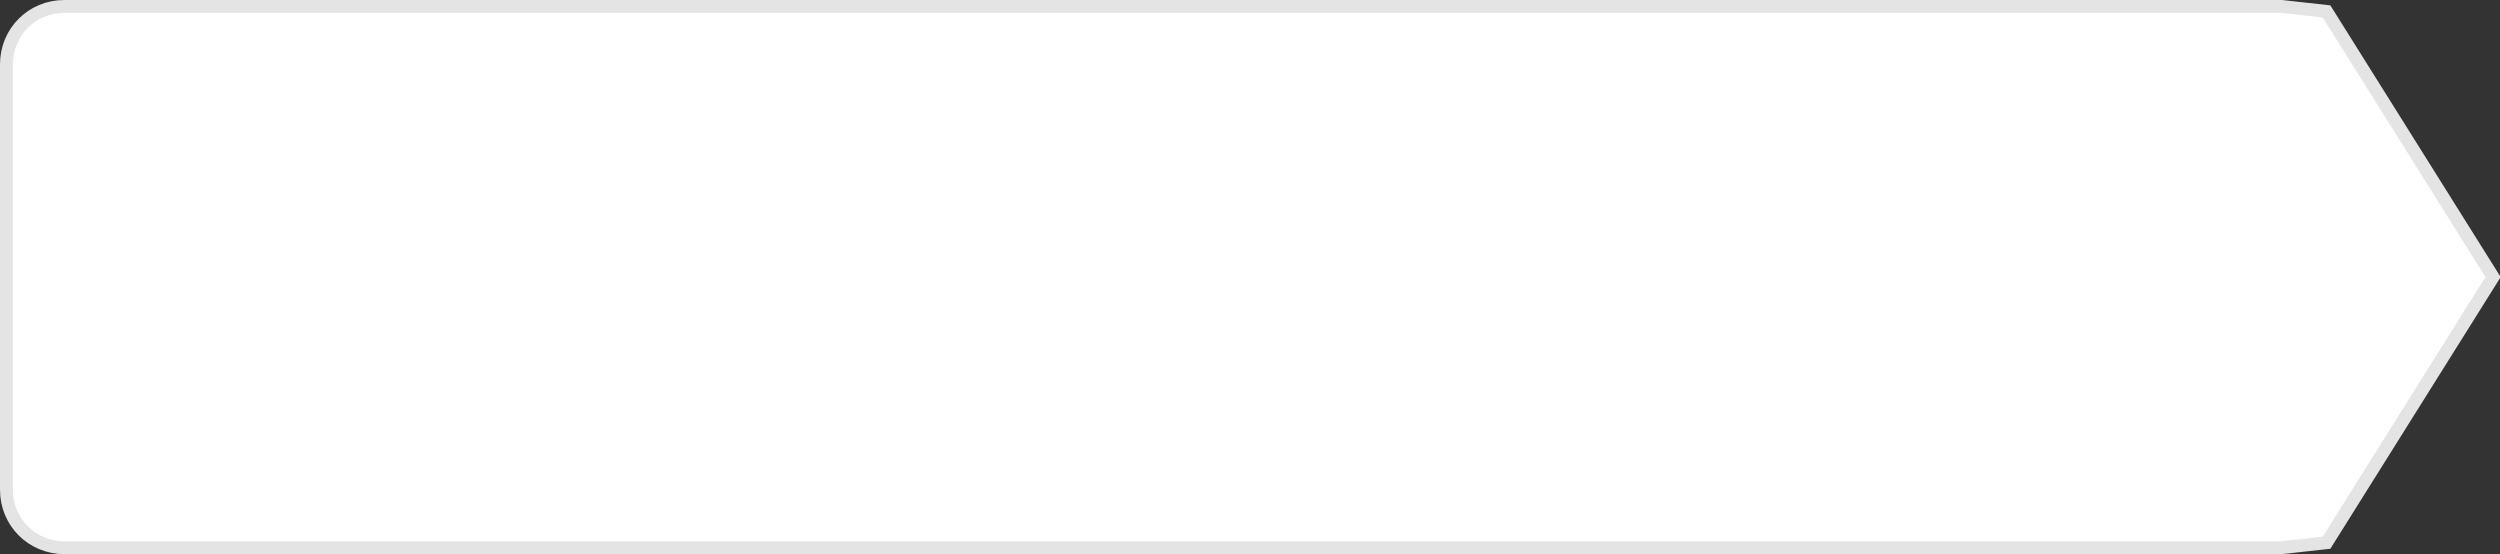 ﻿<?xml version="1.0" encoding="utf-8"?>
<svg version="1.1" xmlns:xlink="http://www.w3.org/1999/xlink" width="194px" height="43px" xmlns="http://www.w3.org/2000/svg">
  <rect width="100%" height="100%" fill="#333333" stroke="none"/>
  <g transform="matrix(1 0 0 1 -2435 -71 )">
    <path d="M 2612.053 71.5  C 2612.053 71.5  2615.539 71.886  2615.539 71.886  C 2615.539 71.886  2628.462 92.5  2628.462 92.5  C 2628.462 92.5  2615.539 113.114  2615.539 113.114  C 2615.539 113.114  2612.053 113.5  2612.053 113.5  C 2612.053 113.5  2440 113.5  2440 113.5  C 2437.48 113.5  2435.5 111.52  2435.5 109  C 2435.5 109  2435.5 76  2435.5 76  C 2435.5 73.48  2437.48 71.5  2440 71.5  C 2440 71.5  2612.053 71.5  2612.053 71.5  Z " fill-rule="nonzero" fill="#ffffff" stroke="none" />
    <path d="M 2612.053 71.5  C 2612.053 71.5  2615.539 71.886  2615.539 71.886  C 2615.539 71.886  2628.462 92.5  2628.462 92.5  C 2628.462 92.5  2615.539 113.114  2615.539 113.114  C 2615.539 113.114  2612.053 113.5  2612.053 113.5  C 2612.053 113.5  2440 113.5  2440 113.5  C 2437.48 113.5  2435.5 111.52  2435.5 109  C 2435.5 109  2435.5 76  2435.5 76  C 2435.5 73.48  2437.48 71.5  2440 71.5  C 2440 71.5  2612.053 71.5  2612.053 71.5  Z " stroke-width="1" stroke="#e4e4e4" fill="none" />
  </g>
</svg>